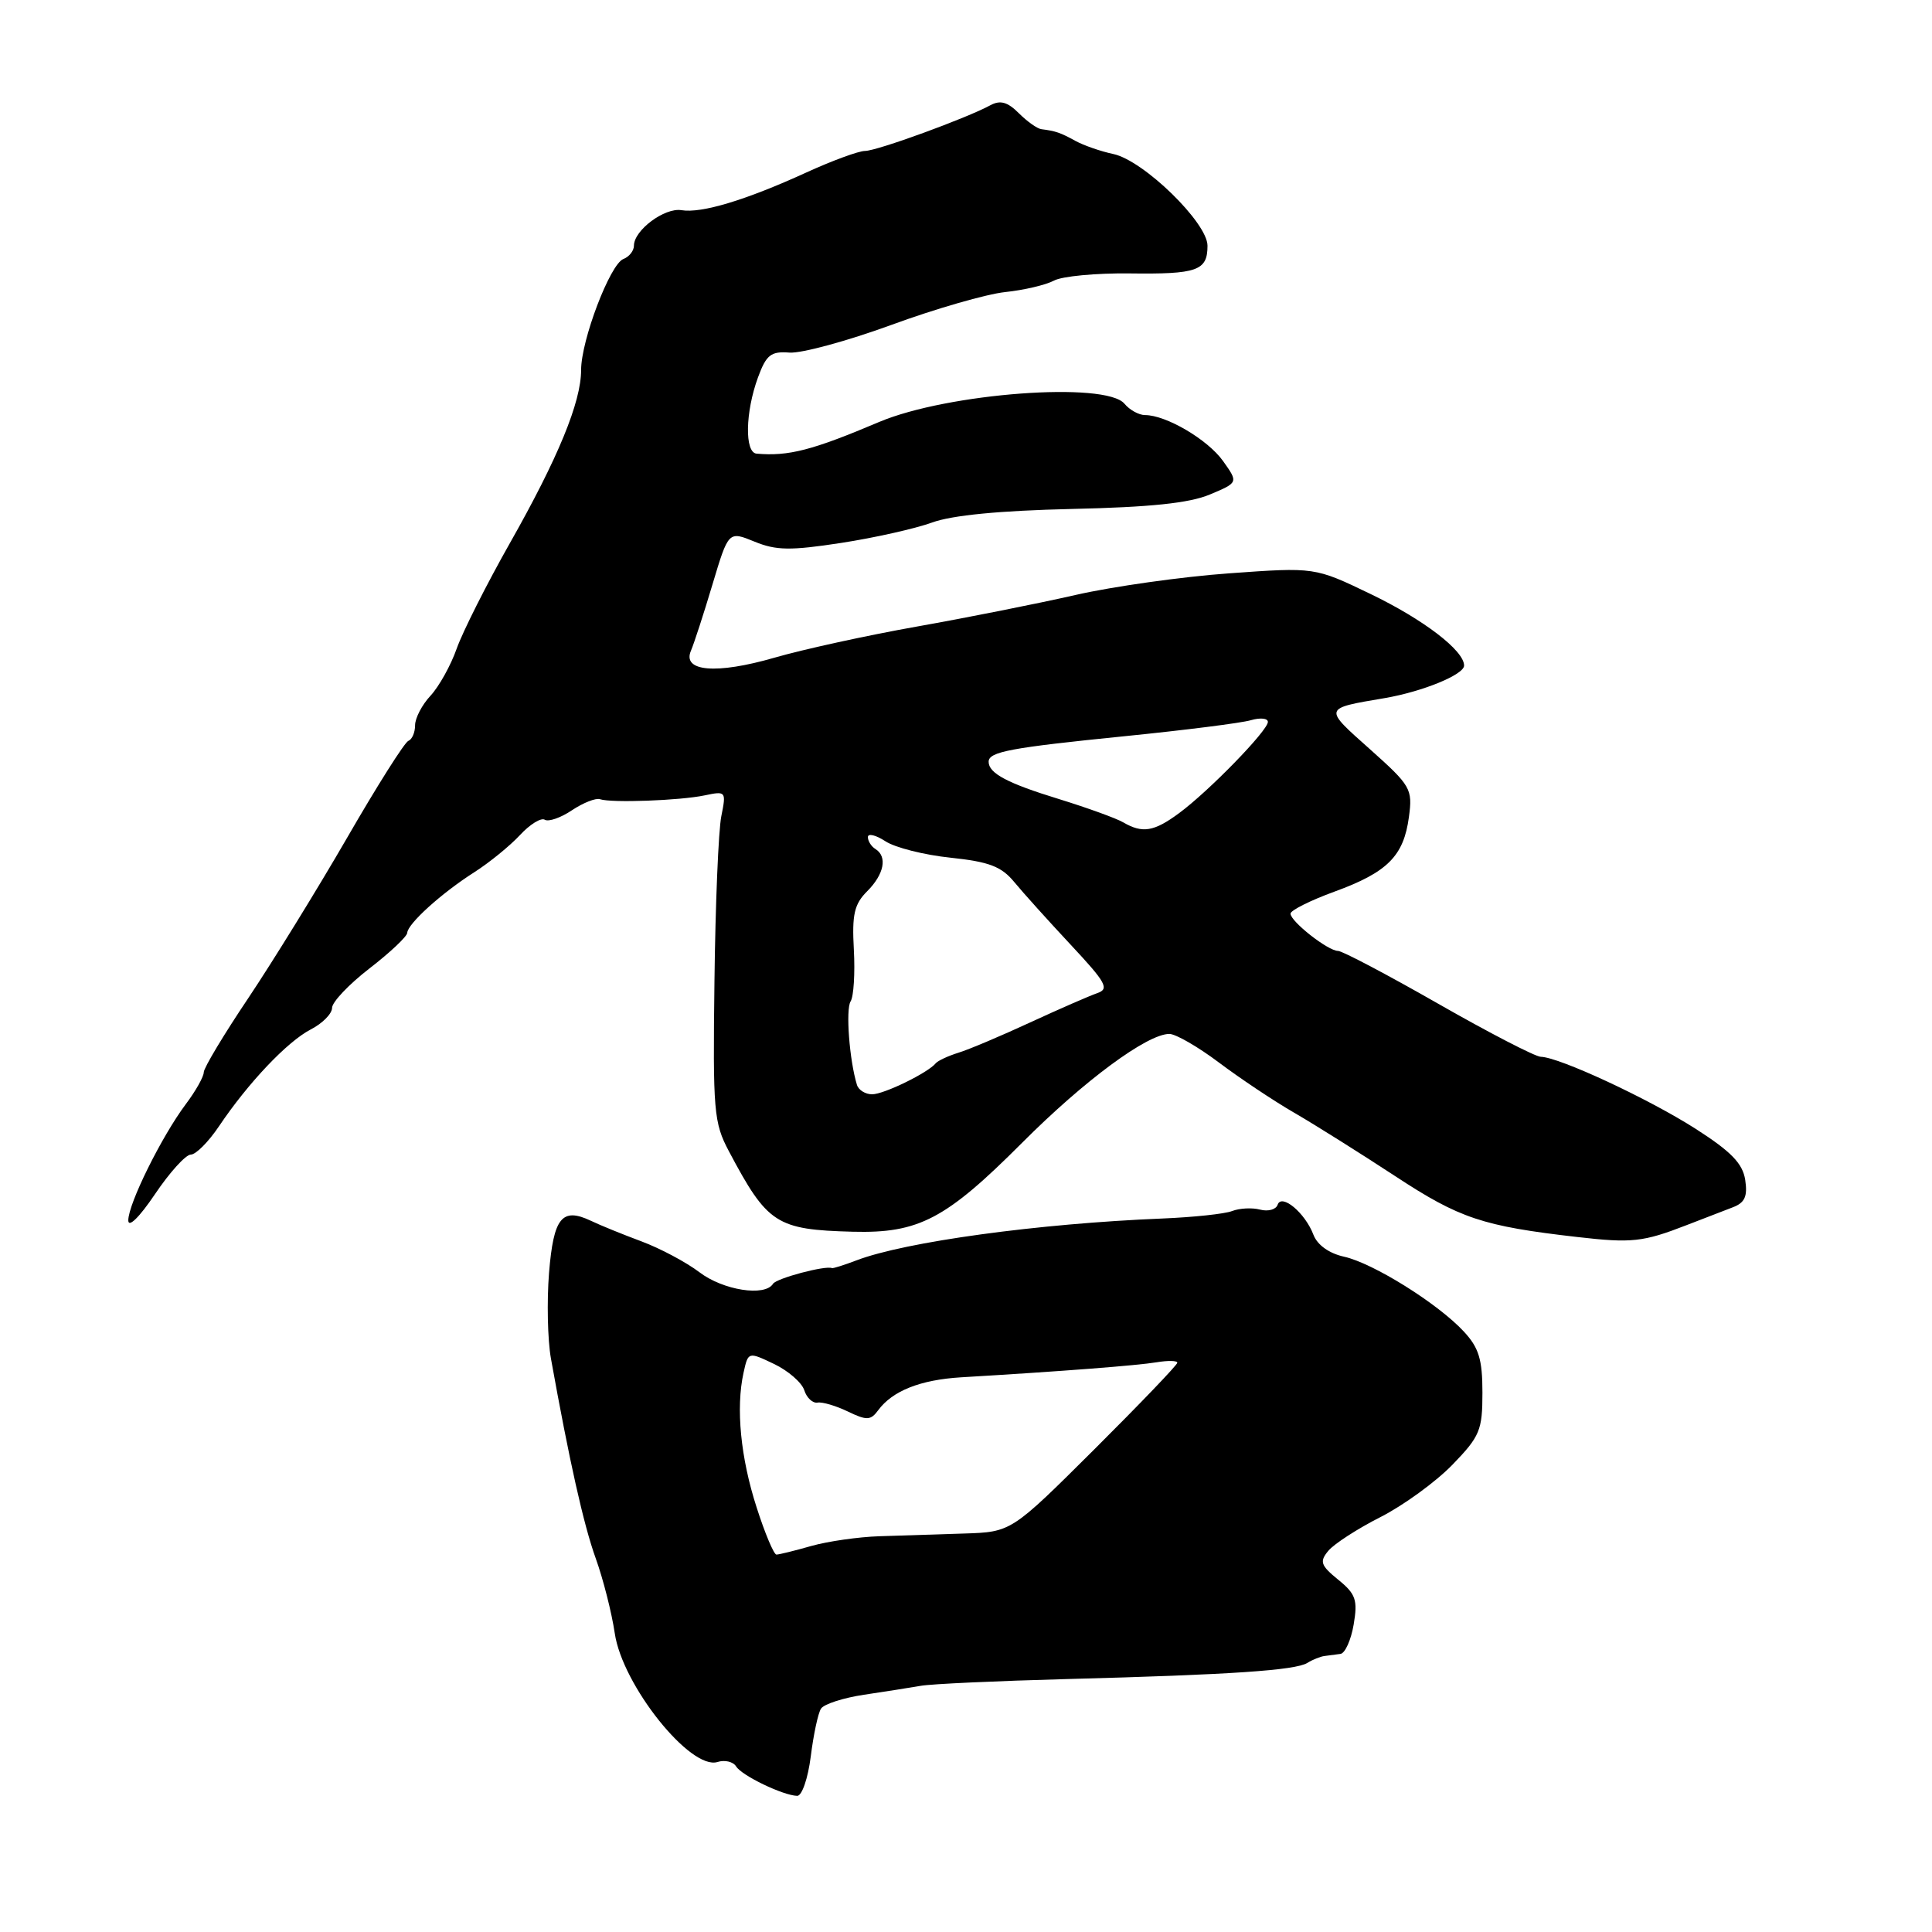 <?xml version="1.0" encoding="UTF-8" standalone="no"?>
<!DOCTYPE svg PUBLIC "-//W3C//DTD SVG 1.1//EN" "http://www.w3.org/Graphics/SVG/1.1/DTD/svg11.dtd" >
<svg xmlns="http://www.w3.org/2000/svg" xmlns:xlink="http://www.w3.org/1999/xlink" version="1.1" viewBox="0 0 256 256">
 <g >
 <path fill="currentColor"
d=" M 107.43 232.74 C 107.79 229.85 108.40 226.99 108.79 226.40 C 109.18 225.80 111.75 224.97 114.50 224.56 C 117.25 224.15 120.62 223.62 122.00 223.38 C 123.38 223.13 132.15 222.73 141.50 222.48 C 163.09 221.91 171.66 221.33 173.24 220.34 C 173.93 219.91 174.95 219.50 175.50 219.43 C 176.05 219.36 177.00 219.24 177.62 219.15 C 178.23 219.07 179.02 217.31 179.37 215.25 C 179.92 212.00 179.65 211.21 177.32 209.32 C 174.99 207.42 174.82 206.92 176.01 205.49 C 176.76 204.58 179.88 202.56 182.94 201.01 C 186.00 199.45 190.28 196.33 192.46 194.08 C 196.10 190.32 196.43 189.52 196.43 184.53 C 196.43 180.13 195.96 178.58 193.96 176.43 C 190.52 172.72 181.94 167.37 178.10 166.52 C 176.11 166.08 174.56 164.97 174.04 163.62 C 172.94 160.71 169.81 158.10 169.29 159.64 C 169.08 160.27 168.03 160.56 166.97 160.28 C 165.90 160.00 164.24 160.09 163.26 160.47 C 162.29 160.85 158.12 161.29 154.00 161.46 C 137.56 162.13 119.96 164.54 113.50 167.00 C 111.85 167.63 110.38 168.09 110.24 168.03 C 109.38 167.65 102.88 169.38 102.43 170.11 C 101.36 171.84 95.82 170.97 92.68 168.58 C 90.93 167.25 87.47 165.41 85.00 164.49 C 82.53 163.57 79.52 162.35 78.32 161.77 C 74.46 159.94 73.35 161.32 72.75 168.66 C 72.45 172.42 72.56 177.53 73.00 180.00 C 75.43 193.53 77.33 202.04 78.94 206.50 C 79.93 209.25 81.06 213.71 81.46 216.42 C 82.46 223.29 91.50 234.61 95.08 233.47 C 96.04 233.17 97.15 233.43 97.54 234.06 C 98.28 235.27 103.73 237.90 105.63 237.96 C 106.26 237.98 107.06 235.65 107.43 232.74 Z  M 223.50 162.33 C 225.70 161.48 228.44 160.42 229.59 159.98 C 231.20 159.37 231.58 158.54 231.25 156.34 C 230.91 154.16 229.39 152.59 224.66 149.56 C 218.41 145.57 206.61 140.08 204.16 140.03 C 203.42 140.01 197.31 136.85 190.57 133.00 C 183.83 129.15 177.86 126.00 177.29 126.00 C 175.97 126.00 171.00 122.10 171.00 121.06 C 171.00 120.63 173.63 119.31 176.84 118.14 C 183.85 115.58 186.00 113.43 186.69 108.25 C 187.19 104.53 186.95 104.12 181.52 99.27 C 175.33 93.76 175.29 93.89 183.50 92.50 C 188.51 91.64 194.00 89.39 194.00 88.19 C 194.00 86.20 188.63 82.09 181.61 78.71 C 174.22 75.15 174.22 75.15 162.86 75.97 C 156.61 76.42 147.45 77.71 142.50 78.84 C 137.55 79.97 128.10 81.85 121.50 83.02 C 114.90 84.19 106.40 86.05 102.61 87.15 C 94.90 89.38 90.35 88.99 91.56 86.21 C 91.96 85.27 93.25 81.32 94.41 77.43 C 96.53 70.36 96.53 70.36 99.98 71.77 C 102.85 72.95 104.75 72.97 111.46 71.94 C 115.88 71.26 121.30 70.04 123.50 69.24 C 126.13 68.27 132.48 67.66 142.00 67.44 C 152.39 67.21 157.58 66.67 160.30 65.53 C 164.09 63.94 164.09 63.94 162.06 61.09 C 160.04 58.25 154.52 55.00 151.72 55.00 C 150.91 55.00 149.68 54.32 149.00 53.50 C 146.53 50.52 125.58 52.08 116.50 55.91 C 107.61 59.68 104.47 60.48 100.25 60.11 C 98.65 59.97 98.75 54.60 100.44 50.00 C 101.54 47.01 102.15 46.53 104.61 46.72 C 106.19 46.84 112.26 45.19 118.09 43.06 C 123.92 40.92 130.72 38.96 133.20 38.70 C 135.68 38.44 138.58 37.76 139.66 37.18 C 140.74 36.60 145.23 36.18 149.64 36.23 C 158.66 36.35 160.00 35.87 160.00 32.56 C 160.00 29.51 151.54 21.27 147.53 20.41 C 145.86 20.06 143.60 19.27 142.50 18.67 C 140.50 17.57 139.88 17.36 138.00 17.12 C 137.45 17.06 136.10 16.10 134.99 14.99 C 133.51 13.51 132.54 13.24 131.24 13.94 C 128.09 15.66 116.19 20.00 114.62 20.00 C 113.78 20.00 110.26 21.29 106.79 22.88 C 98.80 26.53 92.96 28.29 90.30 27.85 C 88.06 27.48 84.00 30.51 84.00 32.55 C 84.00 33.23 83.37 34.03 82.60 34.32 C 80.84 35.00 77.00 45.08 77.00 49.03 C 77.00 53.28 73.95 60.69 67.55 71.99 C 64.47 77.43 61.31 83.71 60.52 85.93 C 59.74 88.16 58.17 90.97 57.05 92.18 C 55.92 93.39 55.00 95.15 55.00 96.11 C 55.00 97.06 54.60 97.98 54.11 98.17 C 53.62 98.35 49.97 104.12 46.00 111.00 C 42.02 117.88 36.12 127.44 32.89 132.27 C 29.65 137.09 27.00 141.51 27.00 142.08 C 27.00 142.66 25.93 144.57 24.61 146.32 C 21.42 150.58 17.00 159.50 17.00 161.70 C 17.00 162.74 18.46 161.31 20.53 158.24 C 22.47 155.36 24.60 153.00 25.28 152.99 C 25.95 152.99 27.62 151.31 29.00 149.26 C 32.86 143.51 38.06 138.02 41.17 136.41 C 42.73 135.61 44.00 134.32 44.00 133.55 C 44.00 132.78 46.23 130.43 48.96 128.32 C 51.68 126.22 53.93 124.10 53.96 123.61 C 54.02 122.40 58.49 118.35 62.87 115.56 C 64.87 114.28 67.58 112.07 68.90 110.65 C 70.21 109.23 71.70 108.31 72.19 108.62 C 72.68 108.92 74.31 108.36 75.79 107.36 C 77.28 106.37 78.95 105.71 79.50 105.90 C 81.01 106.41 90.11 106.08 93.38 105.39 C 96.19 104.80 96.24 104.86 95.58 108.14 C 95.20 109.99 94.79 119.83 94.67 130.00 C 94.45 147.23 94.58 148.78 96.58 152.54 C 101.69 162.18 102.86 162.94 113.00 163.21 C 121.74 163.44 125.33 161.55 135.44 151.42 C 143.68 143.16 152.02 137.00 154.95 137.00 C 155.80 137.01 158.75 138.71 161.50 140.78 C 164.25 142.85 168.75 145.86 171.50 147.45 C 174.25 149.04 180.27 152.83 184.88 155.85 C 193.41 161.45 196.44 162.47 209.00 163.91 C 216.22 164.74 217.71 164.58 223.50 162.33 Z  M 100.26 199.75 C 98.13 193.16 97.49 186.58 98.52 181.91 C 99.14 179.10 99.14 179.10 102.56 180.73 C 104.44 181.63 106.24 183.19 106.57 184.21 C 106.89 185.22 107.68 185.96 108.33 185.85 C 108.97 185.74 110.79 186.28 112.36 187.04 C 114.85 188.24 115.37 188.22 116.36 186.87 C 118.26 184.29 121.95 182.83 127.36 182.50 C 140.71 181.71 150.75 180.93 153.25 180.51 C 154.76 180.26 156.00 180.28 156.00 180.57 C 156.00 180.86 151.05 186.02 145.00 192.05 C 134.00 203.00 134.00 203.00 127.75 203.20 C 124.31 203.31 119.25 203.47 116.50 203.56 C 113.75 203.65 109.70 204.23 107.50 204.85 C 105.30 205.48 103.22 205.99 102.88 205.99 C 102.55 206.00 101.36 203.19 100.26 199.75 Z  M 113.55 143.75 C 112.55 140.50 112.04 133.75 112.71 132.69 C 113.12 132.04 113.31 128.95 113.14 125.84 C 112.88 121.17 113.19 119.81 114.91 118.09 C 117.16 115.84 117.61 113.50 116.00 112.50 C 115.45 112.16 115.00 111.45 115.00 110.92 C 115.00 110.39 116.04 110.64 117.32 111.47 C 118.59 112.31 122.48 113.29 125.96 113.65 C 131.07 114.19 132.69 114.81 134.39 116.87 C 135.55 118.28 138.92 122.02 141.88 125.19 C 146.58 130.22 147.03 131.04 145.38 131.60 C 144.35 131.96 140.35 133.70 136.50 135.48 C 132.65 137.26 128.38 139.07 127.00 139.49 C 125.62 139.92 124.28 140.55 124.00 140.88 C 122.97 142.15 117.13 145.00 115.56 145.00 C 114.67 145.00 113.76 144.44 113.55 143.75 Z  M 148.82 108.96 C 147.89 108.42 144.07 107.04 140.32 105.88 C 133.50 103.79 131.00 102.47 131.00 100.94 C 131.00 99.61 133.85 99.08 149.03 97.55 C 156.99 96.75 164.51 95.80 165.75 95.43 C 166.99 95.07 168.00 95.17 168.00 95.66 C 168.00 96.80 160.19 104.83 156.23 107.75 C 152.90 110.21 151.38 110.45 148.82 108.96 Z "/>
</g>
</svg>